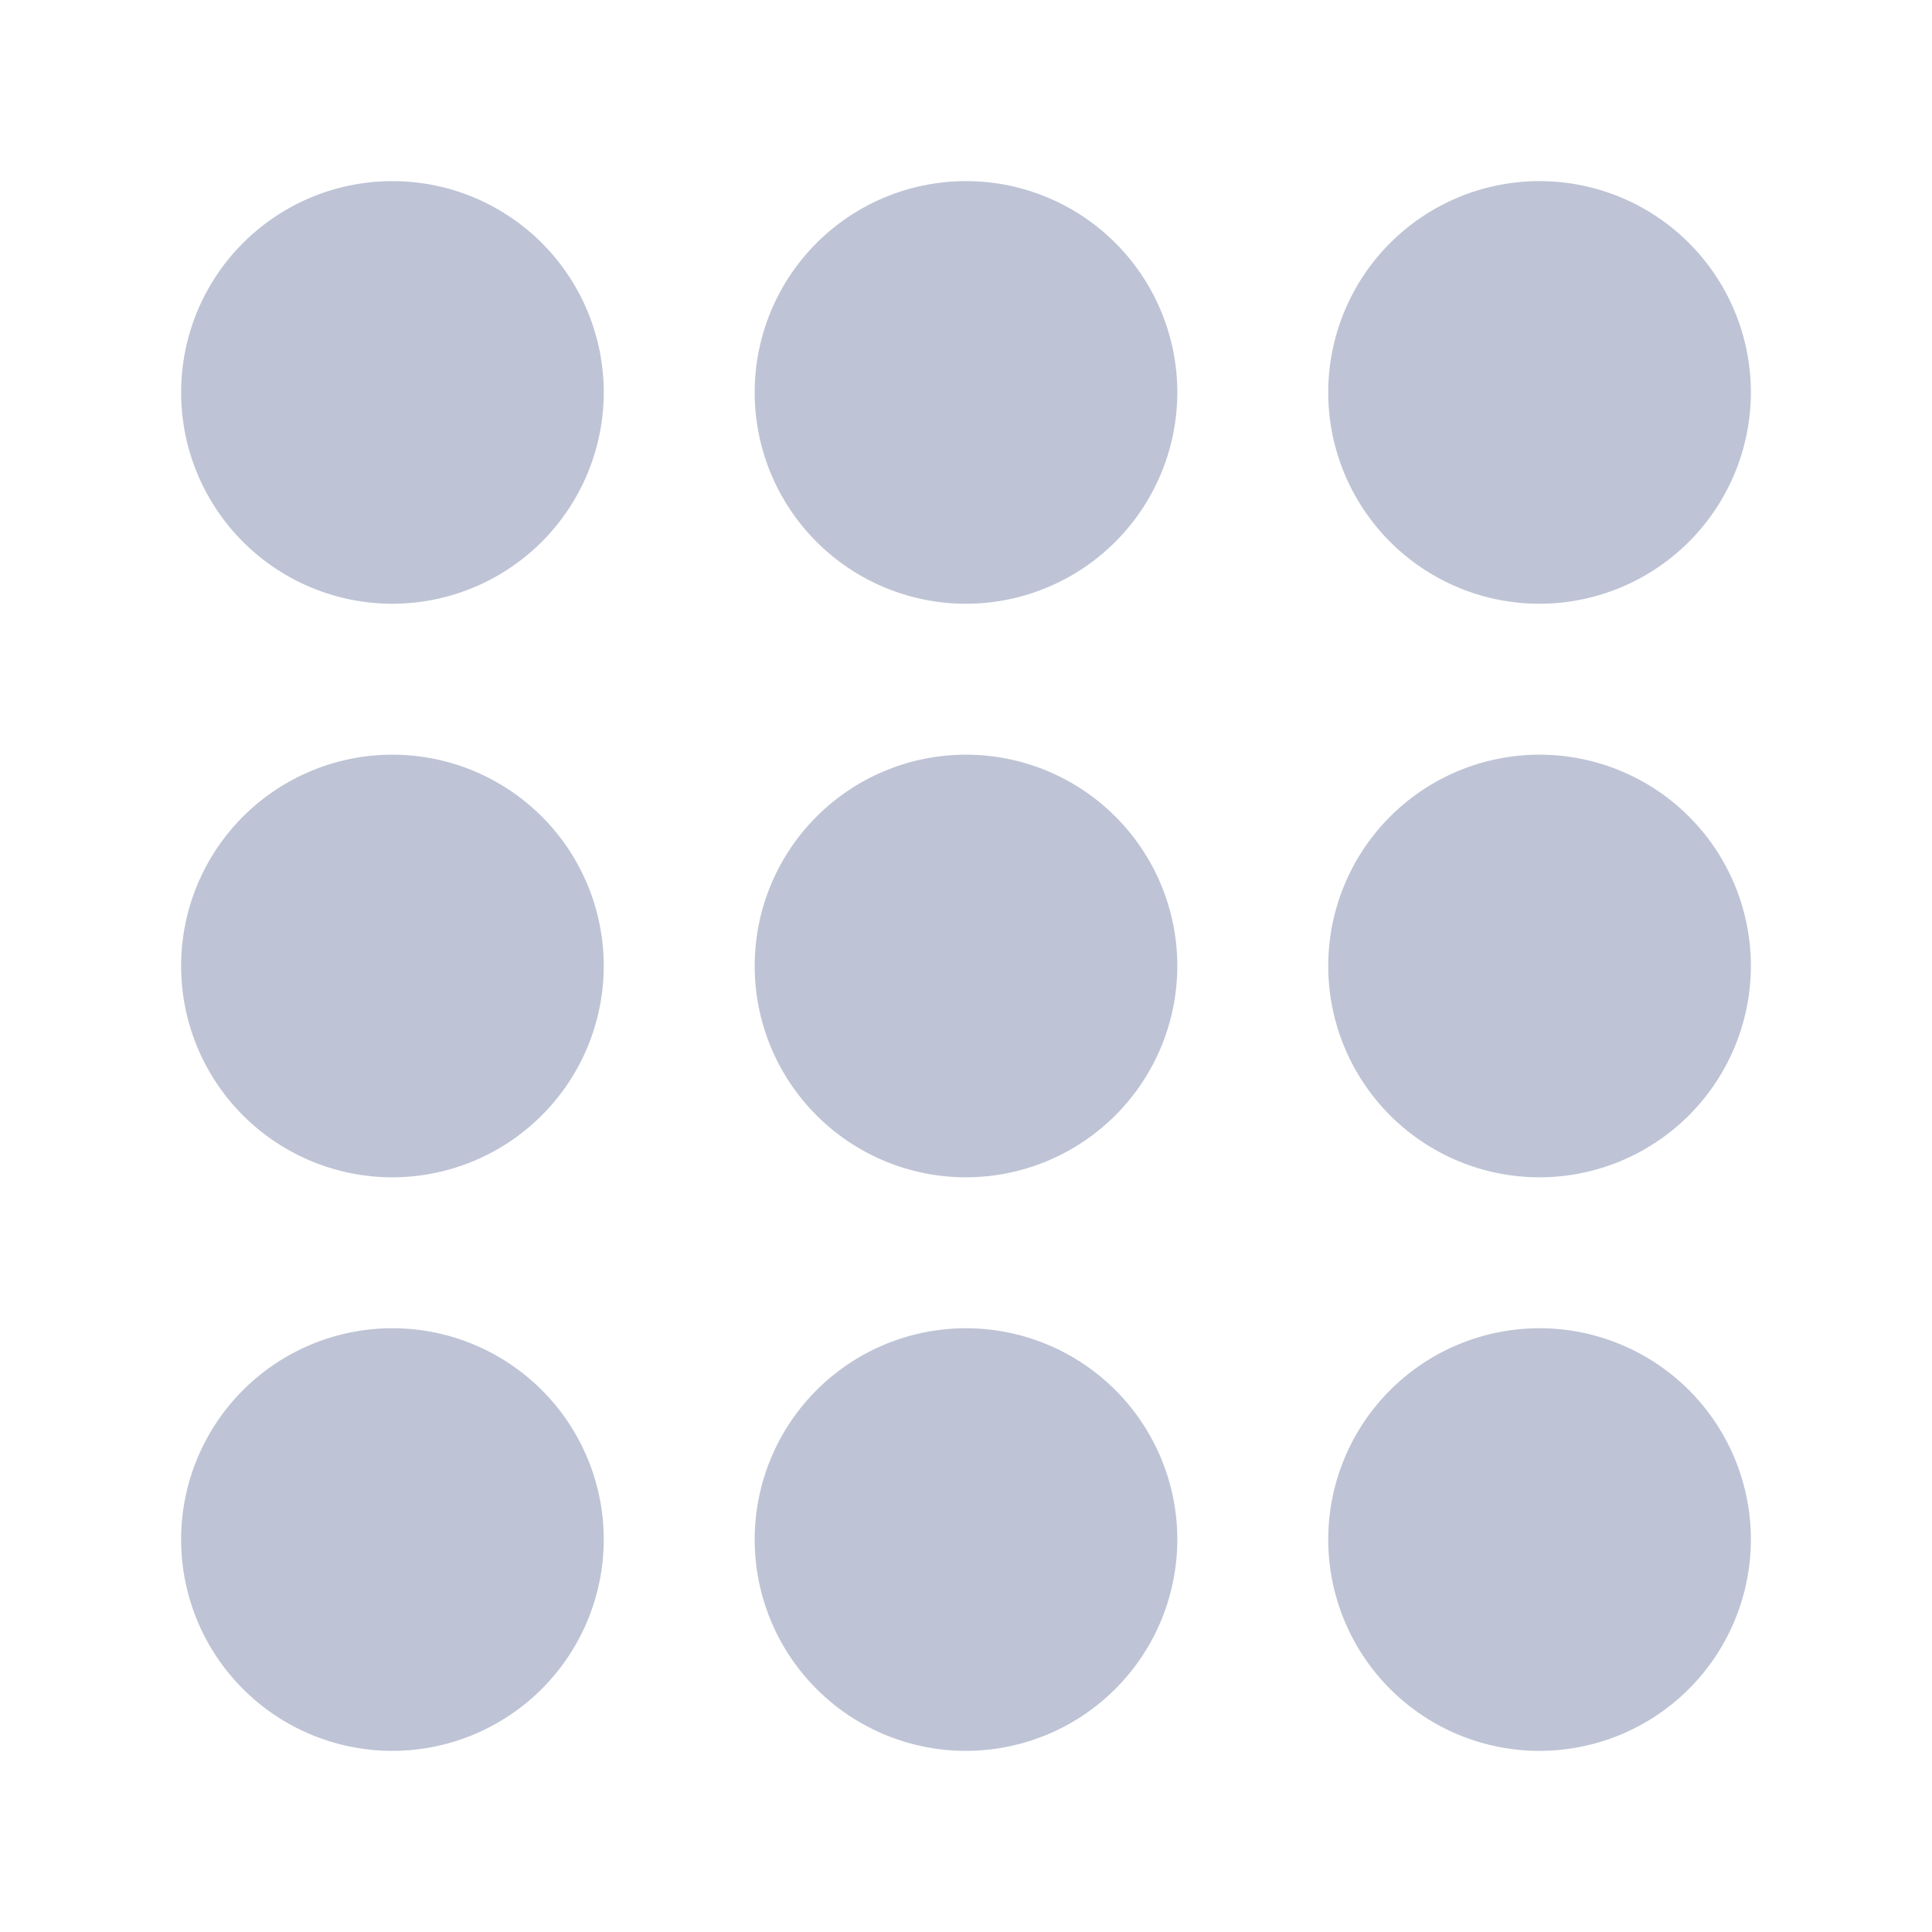 <svg  style="fill: #BEC4D5" xmlns="http://www.w3.org/2000/svg" class="ionicon" viewBox="0 0 512 512"><title>Apps</title><path d="M104 160a56 56 0 1156-56 56.06 56.06 0 01-56 56zM256 160a56 56 0 1156-56 56.06 56.06 0 01-56 56zM408 160a56 56 0 1156-56 56.06 56.06 0 01-56 56zM104 312a56 56 0 1156-56 56.06 56.06 0 01-56 56zM256 312a56 56 0 1156-56 56.06 56.06 0 01-56 56zM408 312a56 56 0 1156-56 56.06 56.06 0 01-56 56zM104 464a56 56 0 1156-56 56.06 56.06 0 01-56 56zM256 464a56 56 0 1156-56 56.06 56.06 0 01-56 56zM408 464a56 56 0 1156-56 56.06 56.06 0 01-56 56z"/></svg>